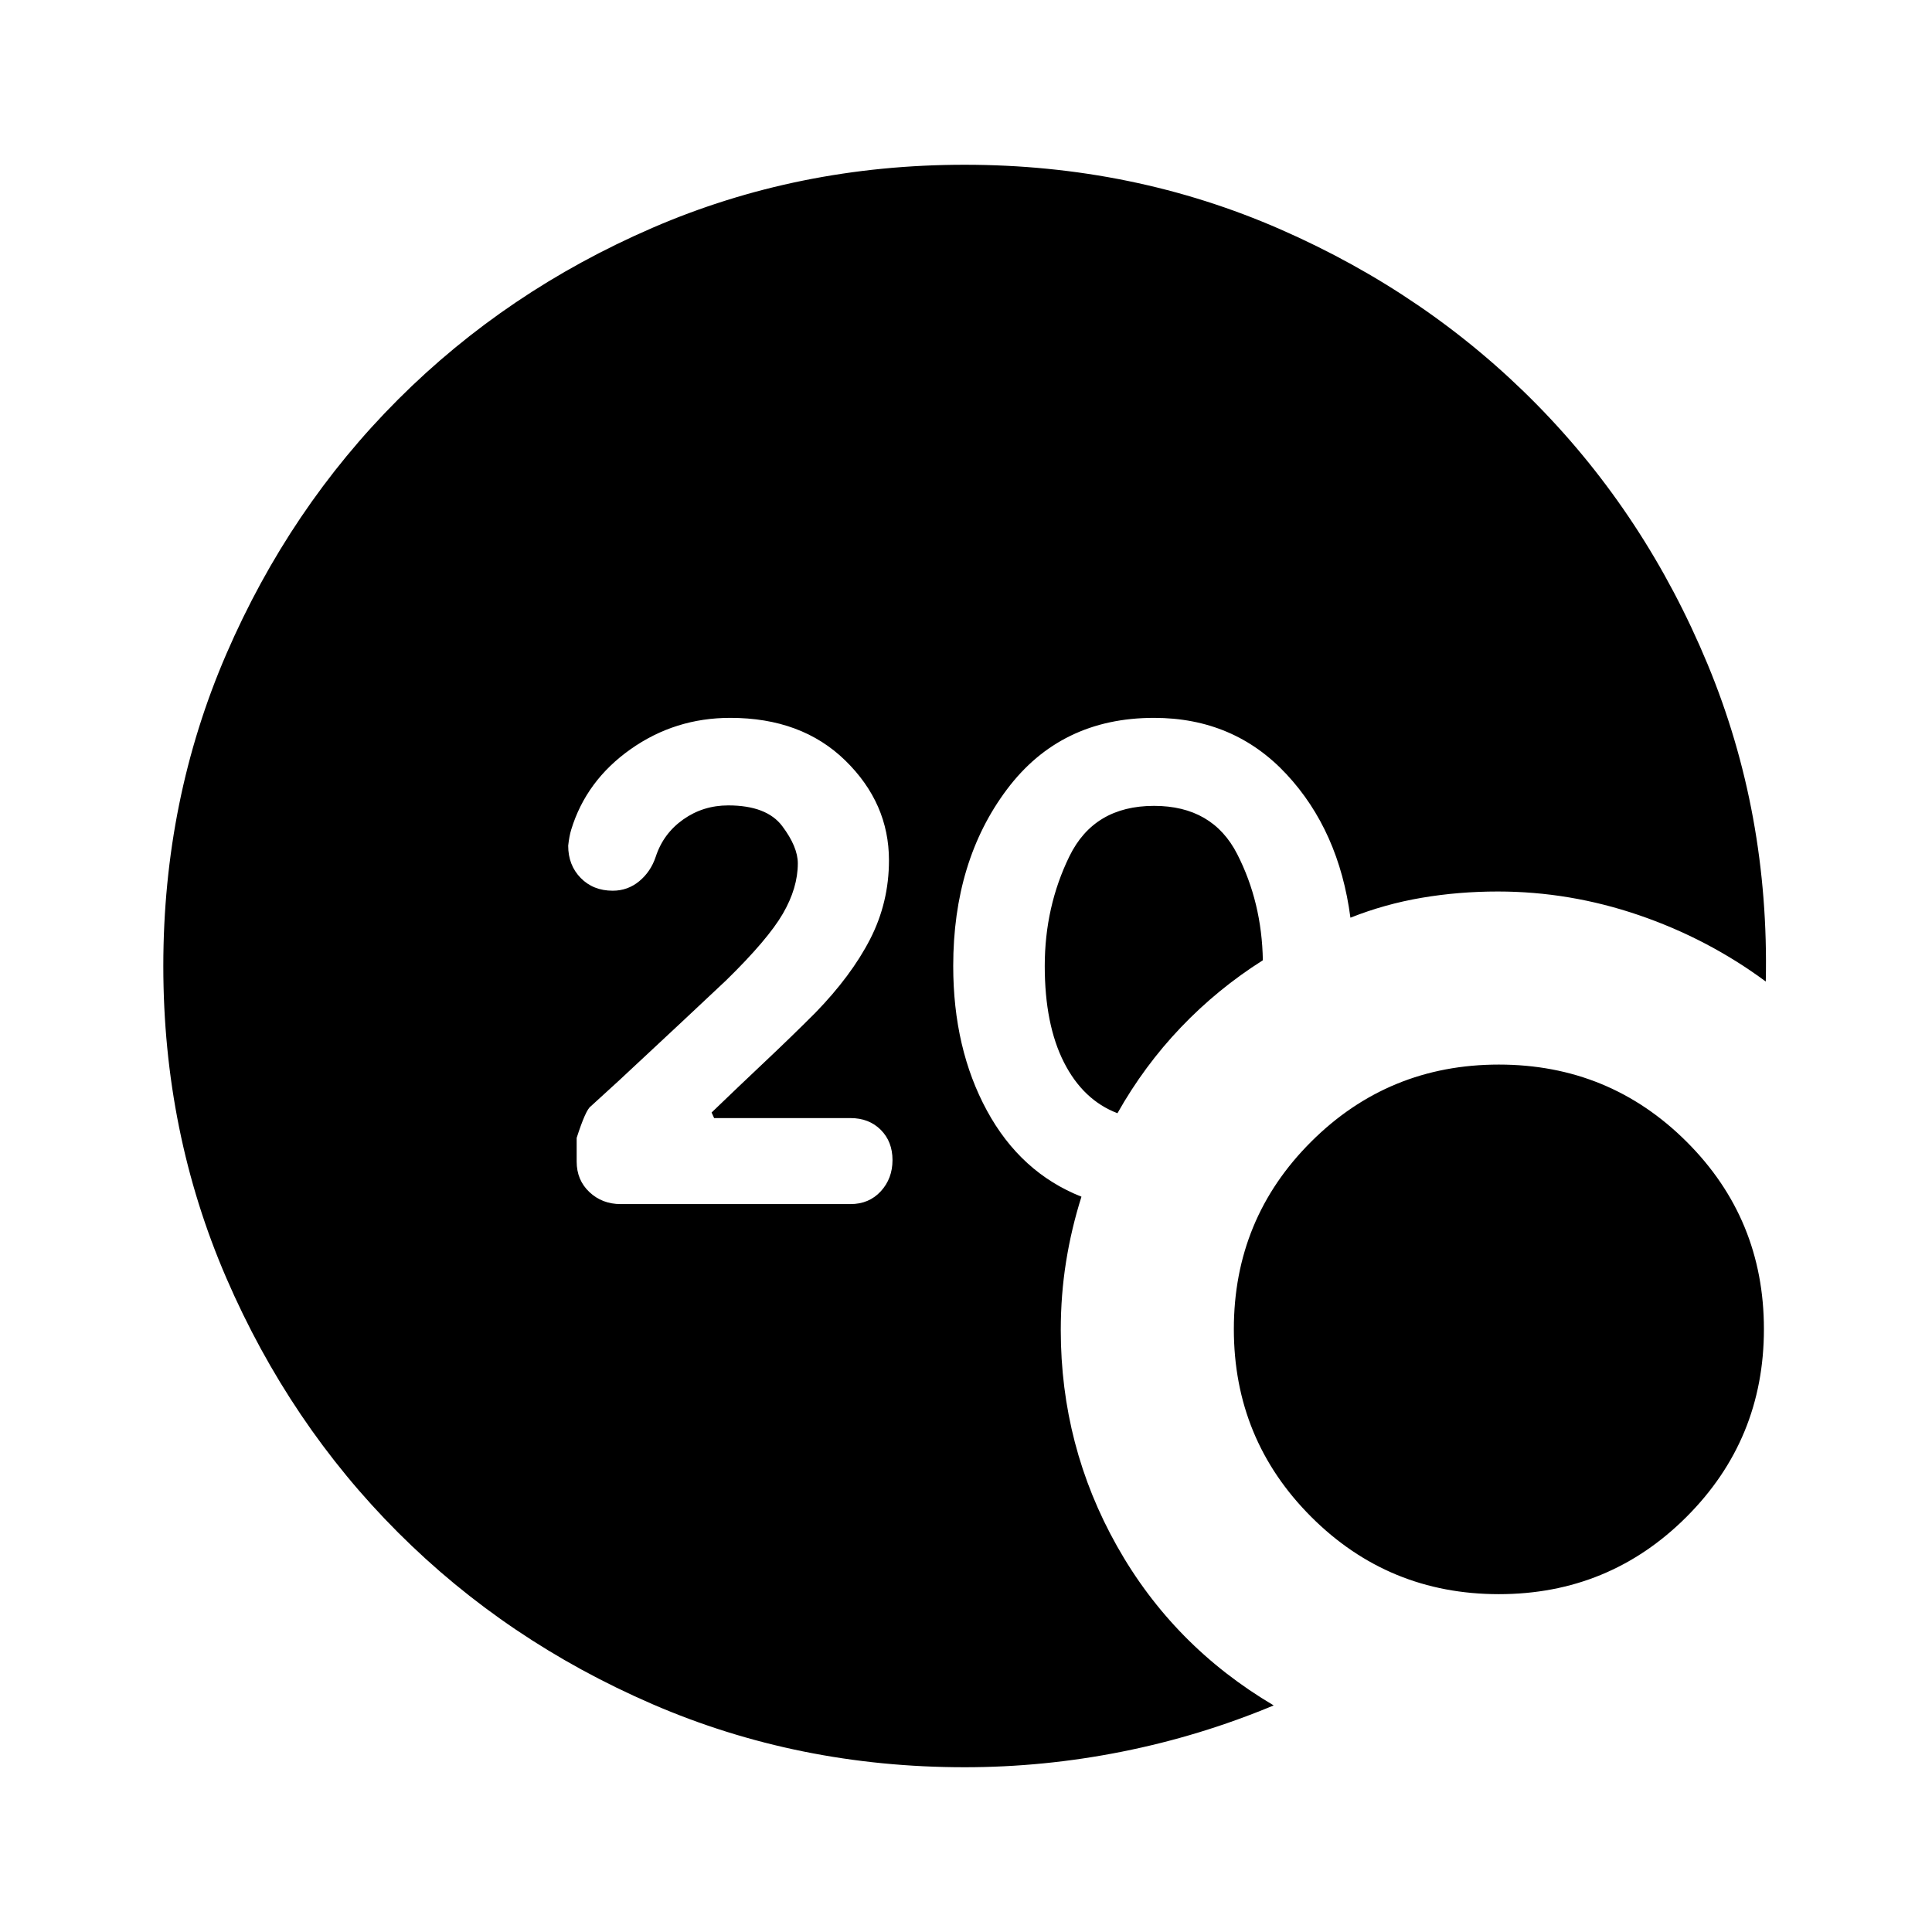 <svg xmlns="http://www.w3.org/2000/svg" height="24" viewBox="0 -960 960 960" width="24"><path d="M479.28-81.87q-82.67 0-155.11-31.35-72.43-31.35-126.38-85.29-53.94-53.95-85.29-126.38Q81.15-397.33 81.15-480q0-82.67 31.35-155.11 31.35-72.43 85.29-126.38 53.95-53.94 126.38-85.29 72.44-31.35 155.11-31.35 83.7 0 157.02 32.12 73.33 32.12 127.41 87.1 54.07 54.98 84.78 128.95 30.71 73.98 28.92 157.68-28.71-21.24-63.06-32.99-34.35-11.75-70.07-11.75-19.5 0-37.88 3.13-18.38 3.13-35.38 9.89-5.69-43.28-31.77-71.29-26.08-28.01-65.82-28.01-46.41 0-73.09 35.55-26.69 35.55-26.69 87.75 0 41 16.74 71.84 16.74 30.83 46.98 42.79-5 15.76-7.64 32.27-2.64 16.51-2.64 34.03 0 57.66 27.94 107.33 27.95 49.67 77.86 79.15-36.48 15.22-75.31 22.97-38.84 7.75-78.3 7.75Zm75.98-324.98q-17.06-6.5-26.6-25.3-9.53-18.81-9.53-47.85 0-29.43 12.25-54.5t42.05-25.07q29.09 0 41.34 23.98 12.25 23.98 12.73 52.74-22.5 14.24-40.75 33.37-18.25 19.13-31.49 42.63Zm189.52 238.98q-54.82 0-93.26-38.43-38.43-38.44-38.43-93.27 0-54.82 38.43-93.14 38.44-38.31 93.26-38.31 54.83 0 93.26 38.31 38.44 38.32 38.44 93.14 0 54.83-38.44 93.27-38.43 38.43-93.26 38.43ZM422.61-361.7q9.19 0 15.03-6.33 5.84-6.34 5.84-15.54 0-9.19-5.84-15.03-5.84-5.83-15.03-5.83h-67.76l-1.26-2.77q13.39-12.89 26.53-25.28t24.86-24.11q18-18.48 27.37-36.73 9.37-18.25 9.37-39.2 0-28.39-21.7-49.59-21.69-21.19-57.17-21.19-27.44 0-49.5 15.57-22.07 15.58-29.52 39.99-.98 3.2-1.5 7.96 0 9.69 6.21 16.03 6.22 6.34 15.92 6.34 7.45 0 13.17-4.72t8.2-12.17q3.76-11.5 13.64-18.5t22.38-7q19.11 0 26.85 10.3 7.73 10.3 7.73 18.5 0 12.2-7.44 25.02-7.45 12.83-28.14 33.07-7.98 7.5-21.75 20.41t-31.3 29.2l-14.3 13.06q-2.48 1.74-6.96 15.65v11.76q0 9.2 6.34 15.17 6.34 5.96 15.53 5.96h114.2Z"/></svg>